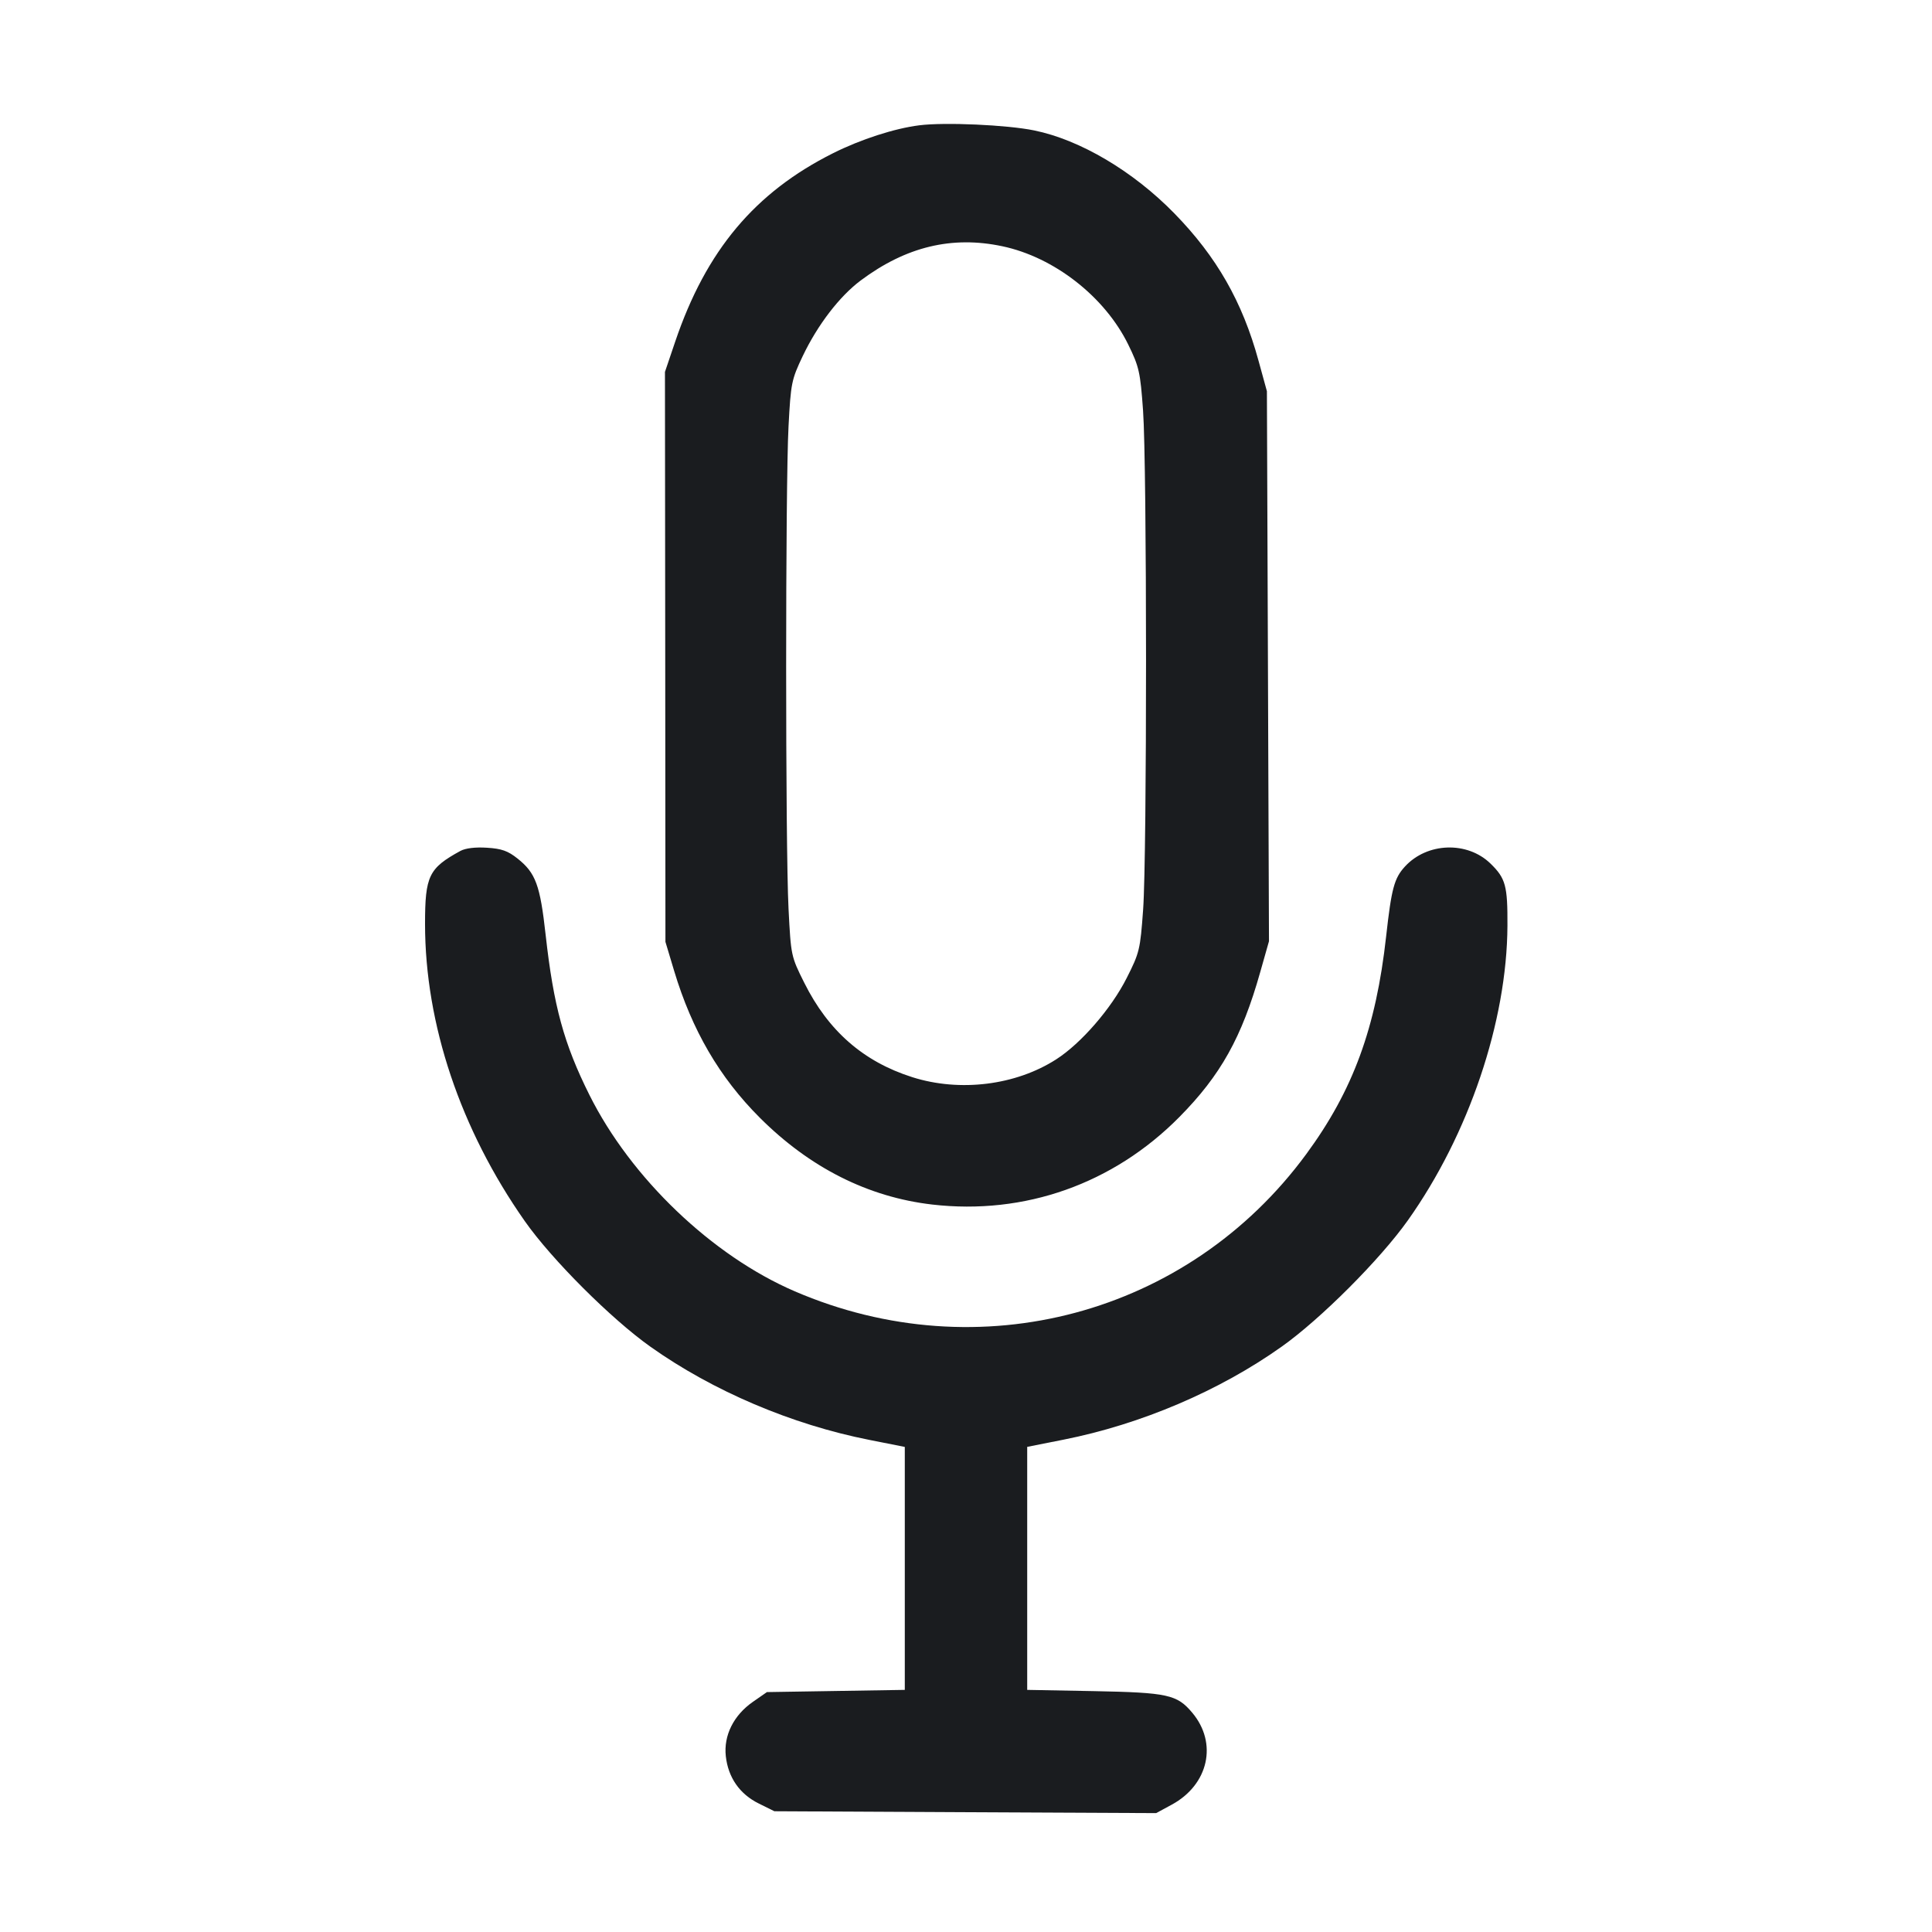 <svg width="28" height="28" viewBox="0 0 28 28" fill="none" xmlns="http://www.w3.org/2000/svg"><path d="M13.323 1.816 C 12.964 1.861,12.475 2.019,12.072 2.221 C 10.940 2.789,10.234 3.630,9.787 4.947 L 9.637 5.390 9.641 9.520 L 9.644 13.650 9.770 14.070 C 10.029 14.931,10.427 15.614,11.010 16.197 C 11.736 16.923,12.581 17.349,13.509 17.457 C 14.849 17.612,16.134 17.158,17.092 16.189 C 17.691 15.583,17.997 15.035,18.264 14.089 L 18.391 13.641 18.376 9.655 L 18.361 5.670 18.239 5.226 C 18.006 4.374,17.633 3.721,17.021 3.094 C 16.424 2.482,15.655 2.026,14.987 1.890 C 14.597 1.810,13.692 1.769,13.323 1.816 M14.527 3.569 C 15.279 3.728,16.011 4.300,16.351 4.993 C 16.509 5.316,16.526 5.391,16.566 5.950 C 16.623 6.734,16.624 12.391,16.567 13.183 C 16.525 13.763,16.515 13.807,16.328 14.176 C 16.106 14.616,15.668 15.122,15.307 15.353 C 14.720 15.730,13.910 15.830,13.221 15.611 C 12.513 15.386,12.004 14.941,11.656 14.243 C 11.464 13.859,11.463 13.851,11.428 13.170 C 11.382 12.274,11.382 7.028,11.428 6.179 C 11.461 5.553,11.471 5.503,11.633 5.162 C 11.849 4.709,12.166 4.295,12.475 4.064 C 13.130 3.575,13.796 3.414,14.527 3.569 M6.673 12.332 C 6.214 12.583,6.160 12.694,6.160 13.391 C 6.160 14.842,6.673 16.369,7.606 17.698 C 7.994 18.251,8.858 19.115,9.427 19.518 C 10.332 20.160,11.475 20.646,12.599 20.868 L 13.113 20.970 13.113 22.730 L 13.113 24.491 12.114 24.507 L 11.115 24.523 10.912 24.664 C 10.632 24.859,10.486 25.152,10.519 25.452 C 10.553 25.762,10.721 26.003,10.999 26.139 L 11.223 26.250 13.990 26.264 L 16.756 26.277 16.983 26.154 C 17.516 25.864,17.650 25.263,17.279 24.822 C 17.058 24.559,16.925 24.530,15.855 24.509 L 14.887 24.491 14.887 22.730 L 14.887 20.969 15.412 20.865 C 16.537 20.642,17.673 20.157,18.573 19.518 C 19.139 19.117,20.000 18.255,20.404 17.686 C 21.287 16.442,21.840 14.806,21.847 13.417 C 21.850 12.837,21.821 12.730,21.603 12.517 C 21.266 12.188,20.683 12.208,20.361 12.559 C 20.206 12.728,20.166 12.878,20.089 13.570 C 19.942 14.897,19.609 15.805,18.930 16.728 C 17.220 19.054,14.189 19.866,11.517 18.714 C 10.319 18.198,9.143 17.073,8.542 15.868 C 8.172 15.127,8.023 14.581,7.908 13.550 C 7.828 12.828,7.764 12.652,7.501 12.443 C 7.362 12.332,7.270 12.299,7.058 12.286 C 6.890 12.275,6.747 12.292,6.673 12.332 " fill="#1A1C1F" stroke="none" fill-rule="evenodd"></path></svg>